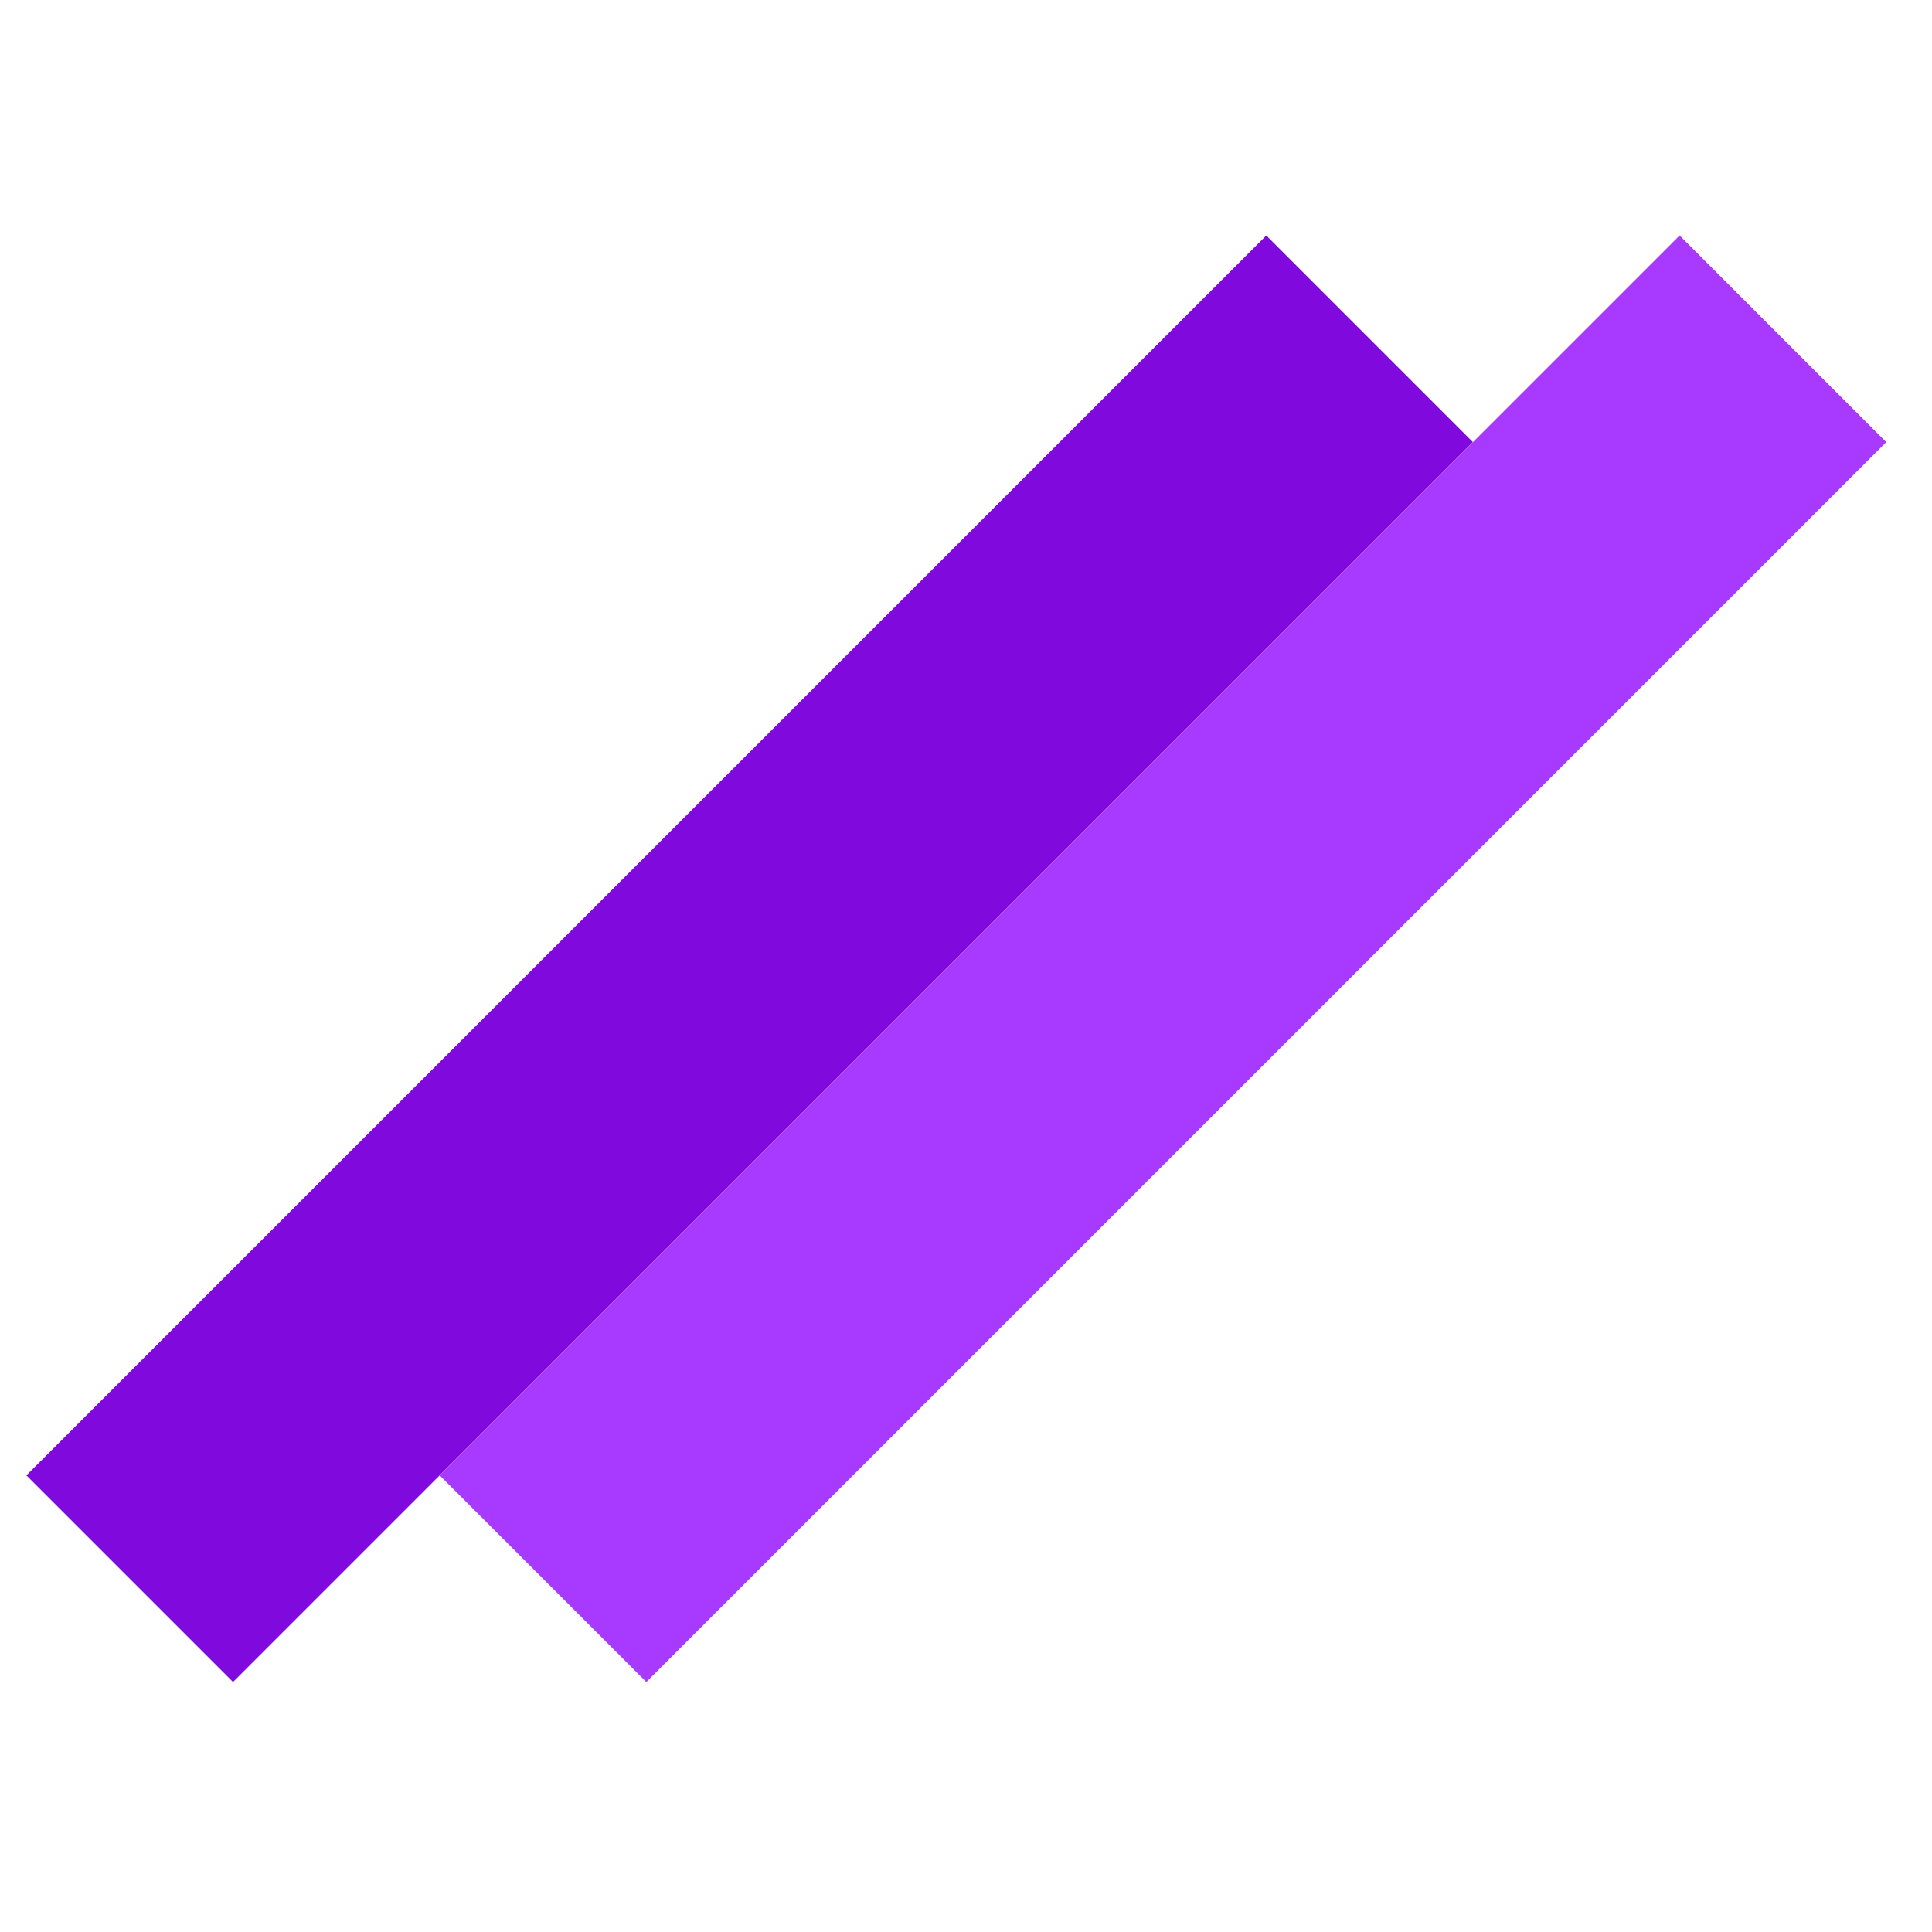 <svg width="32" height="32" viewBox="0 0 32 32" fill="none" xmlns="http://www.w3.org/2000/svg">
<rect x="0.437" y="24.437" width="29.043" height="4.84" transform="rotate(-45 0.437 24.437)" fill="#800ADD"/>
<rect x="7.283" y="24.437" width="29.043" height="4.84" transform="rotate(-45 7.283 24.437)" fill="#A839FF"/>
</svg>
